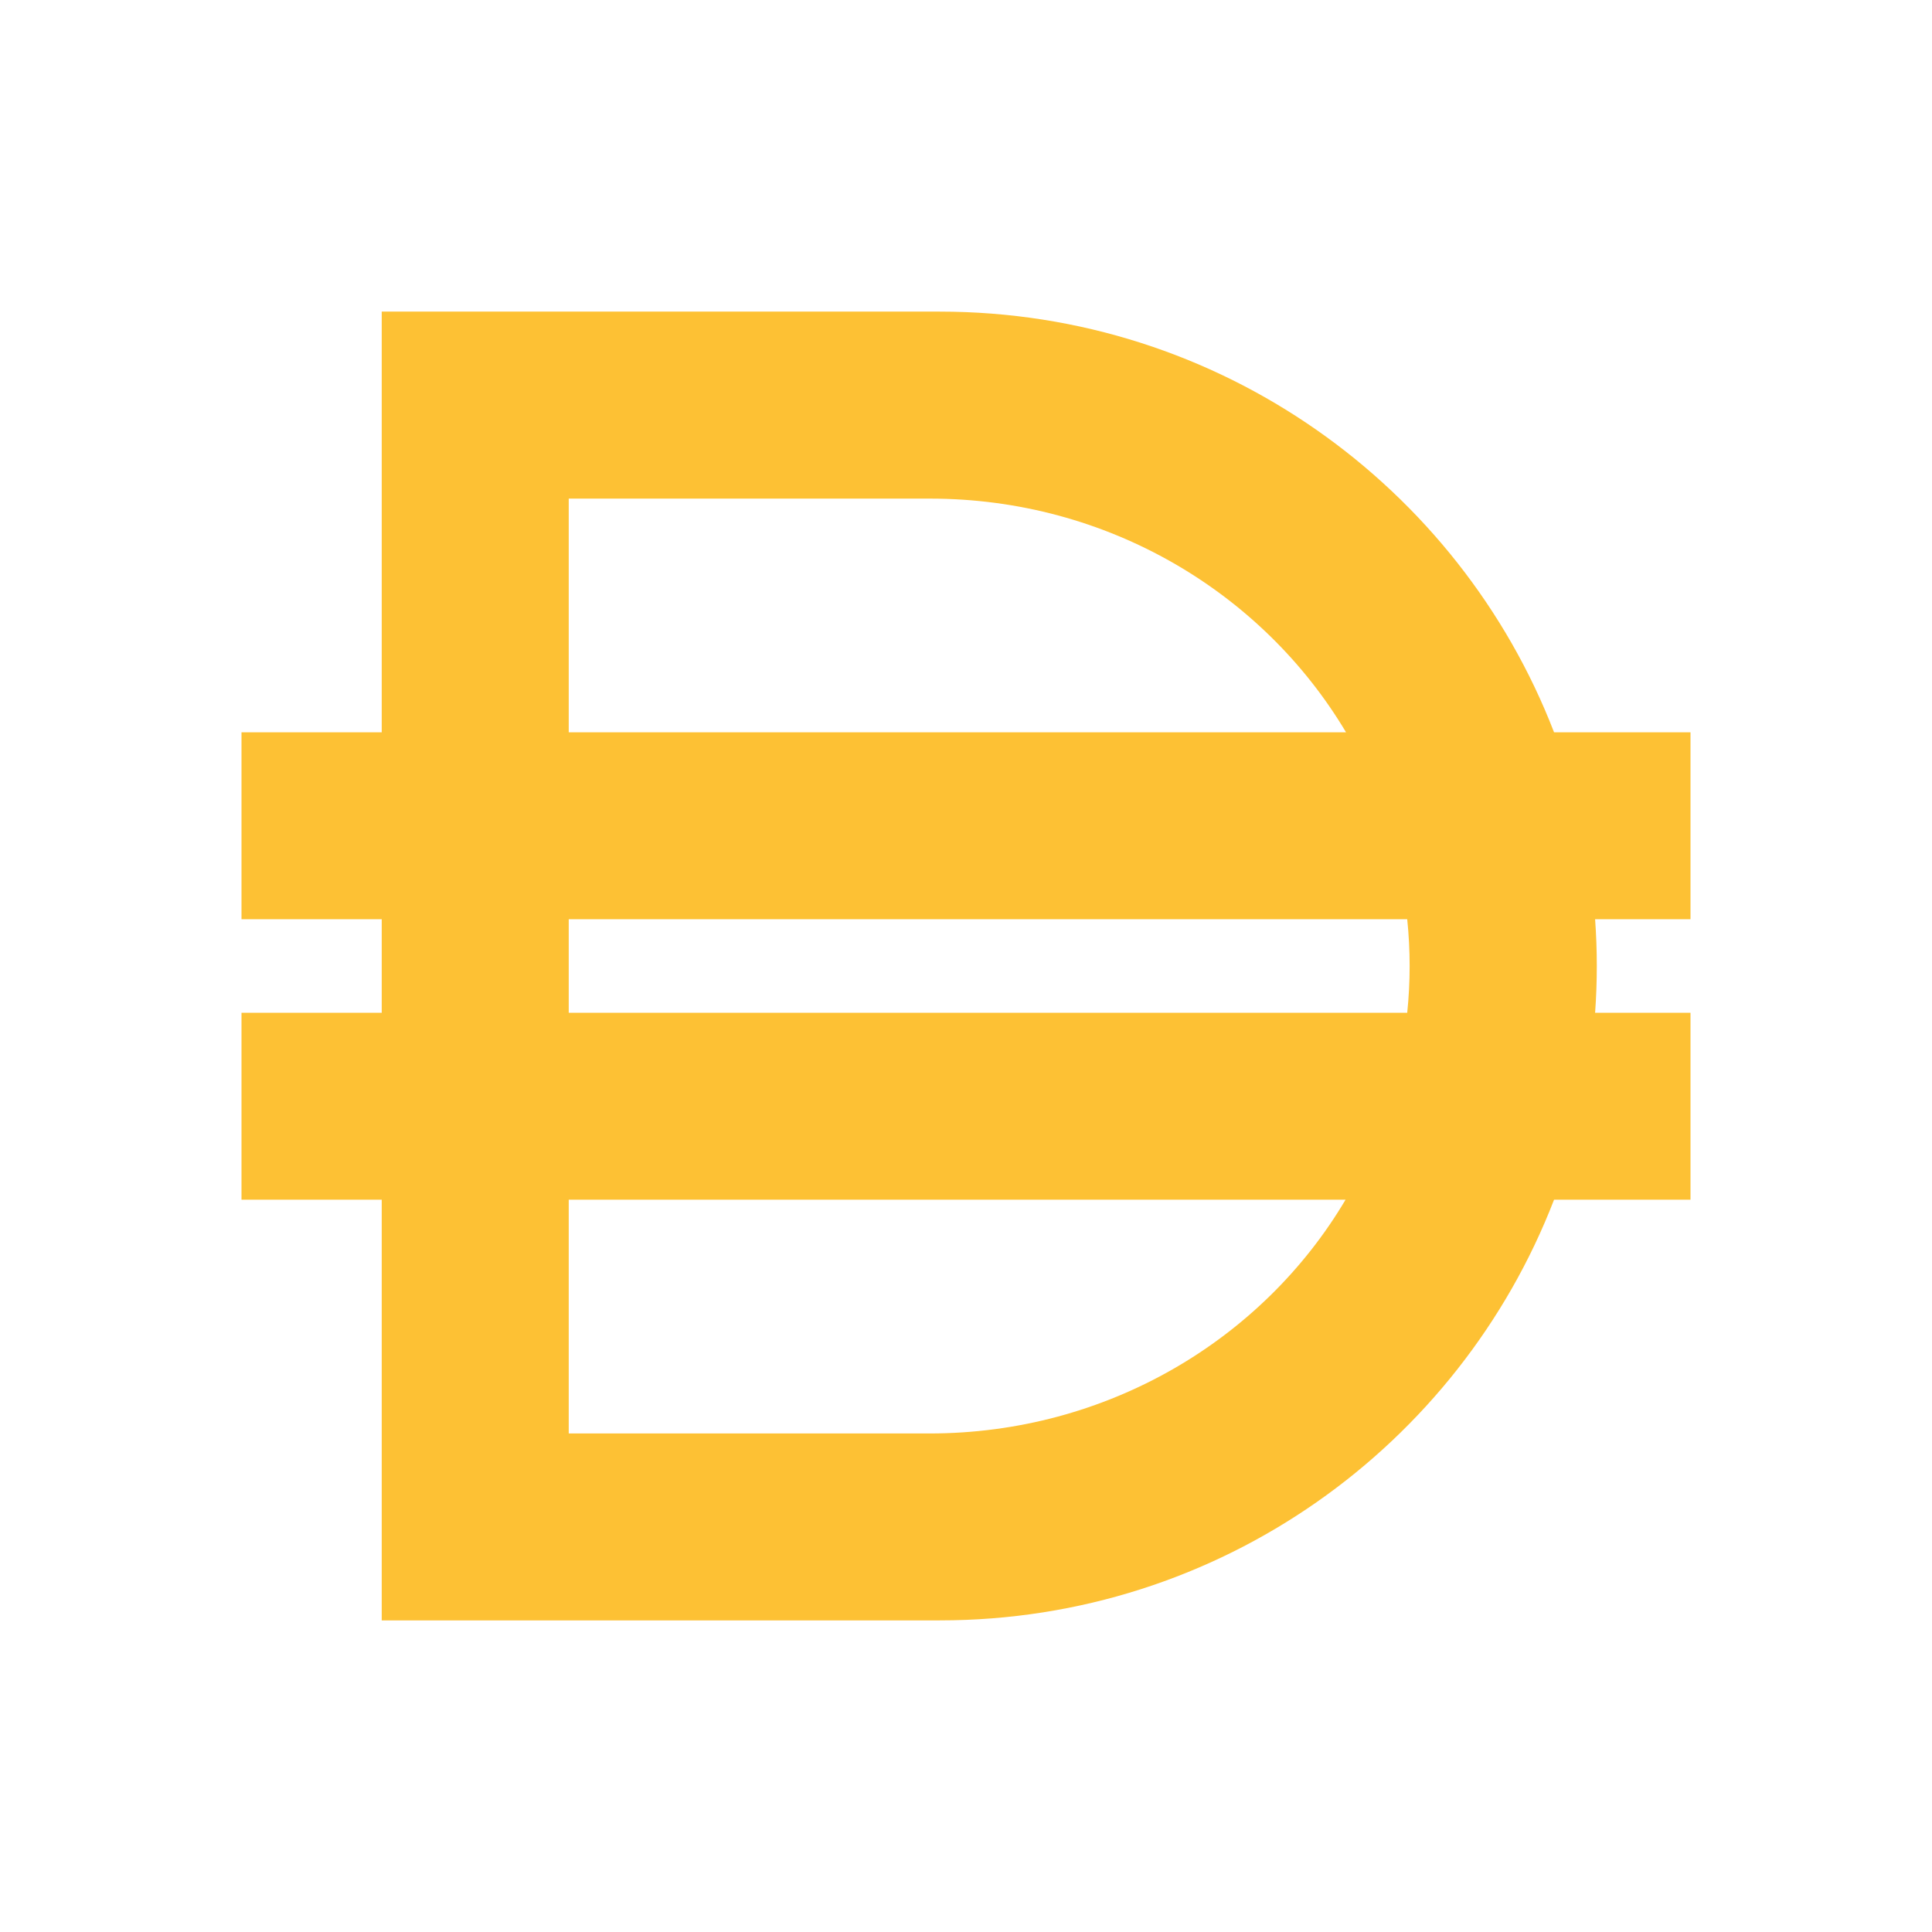 <svg width="24" height="24" viewBox="0 0 24 24" fill="none" xmlns="http://www.w3.org/2000/svg">
<path fill-rule="evenodd" clip-rule="evenodd" d="M11.675 3.871H4.742V9.097H3V11.419H4.742V12.581H3V14.903H4.742V20.129H11.675C15.159 20.129 18.126 17.957 19.305 14.903H21V12.581H19.815C19.843 12.194 19.843 11.806 19.815 11.419H21V9.097H19.305C18.126 6.043 15.153 3.871 11.675 3.871ZM17.481 12.581C17.521 12.195 17.521 11.806 17.481 11.419H7.065V12.581H17.487H17.481ZM7.065 14.903V17.807H11.547C13.754 17.807 15.687 16.64 16.715 14.903H7.065ZM7.065 9.097H16.721C15.687 7.361 13.759 6.194 11.553 6.194H7.065V9.097Z" fill="#FDC134"/>
</svg>
